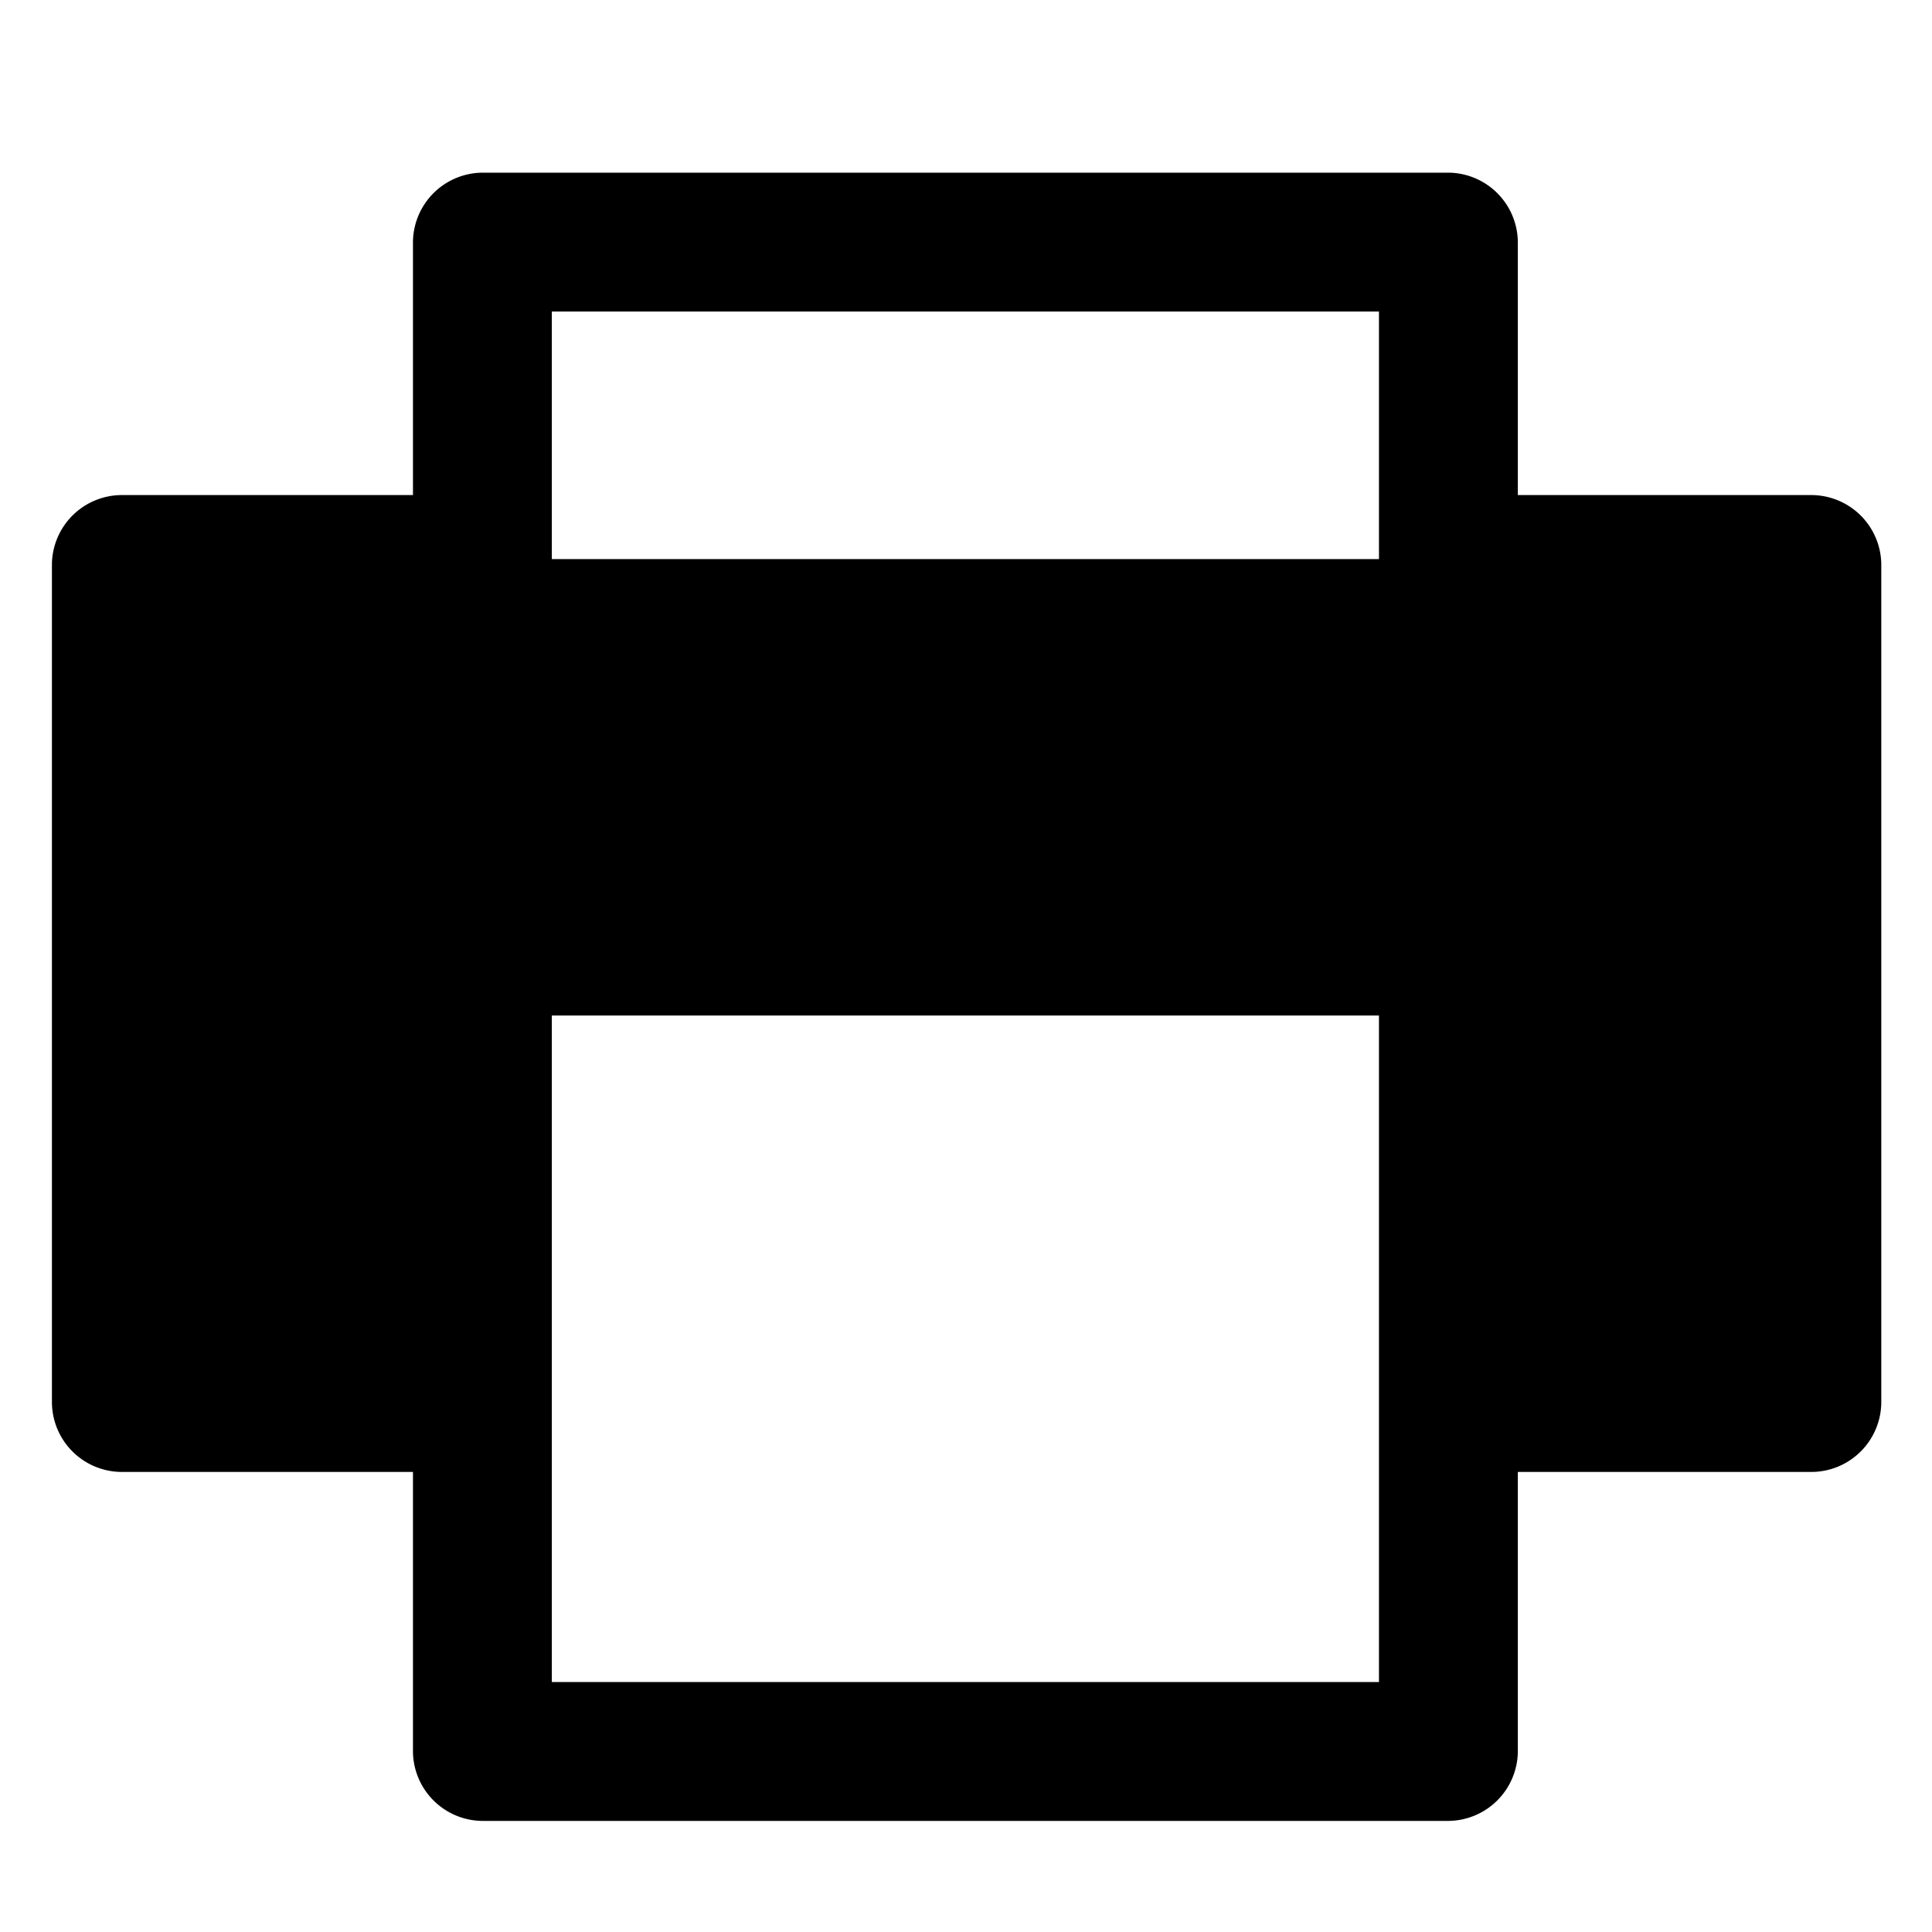 <svg id="aa4100d9-634a-406e-82a0-9c421662fdb2" data-name="Icons" xmlns="http://www.w3.org/2000/svg" viewBox="0 0 16 16"><path d="M15,4.1H12.57V2A.58.58,0,0,0,12,1.43H4A.58.58,0,0,0,3.42,2V4.1H1a.58.58,0,0,0-.57.57v6.94a.58.58,0,0,0,.57.58H3.42v2.32a.58.58,0,0,0,.57.57h8a.58.58,0,0,0,.58-.57V12.19H15a.58.58,0,0,0,.58-.58V4.67A.58.58,0,0,0,15,4.1ZM4.57,2.58h6.85V4.63H4.57Zm6.85,5.83v5.52H4.57V8.41h6.85Z"/></svg>